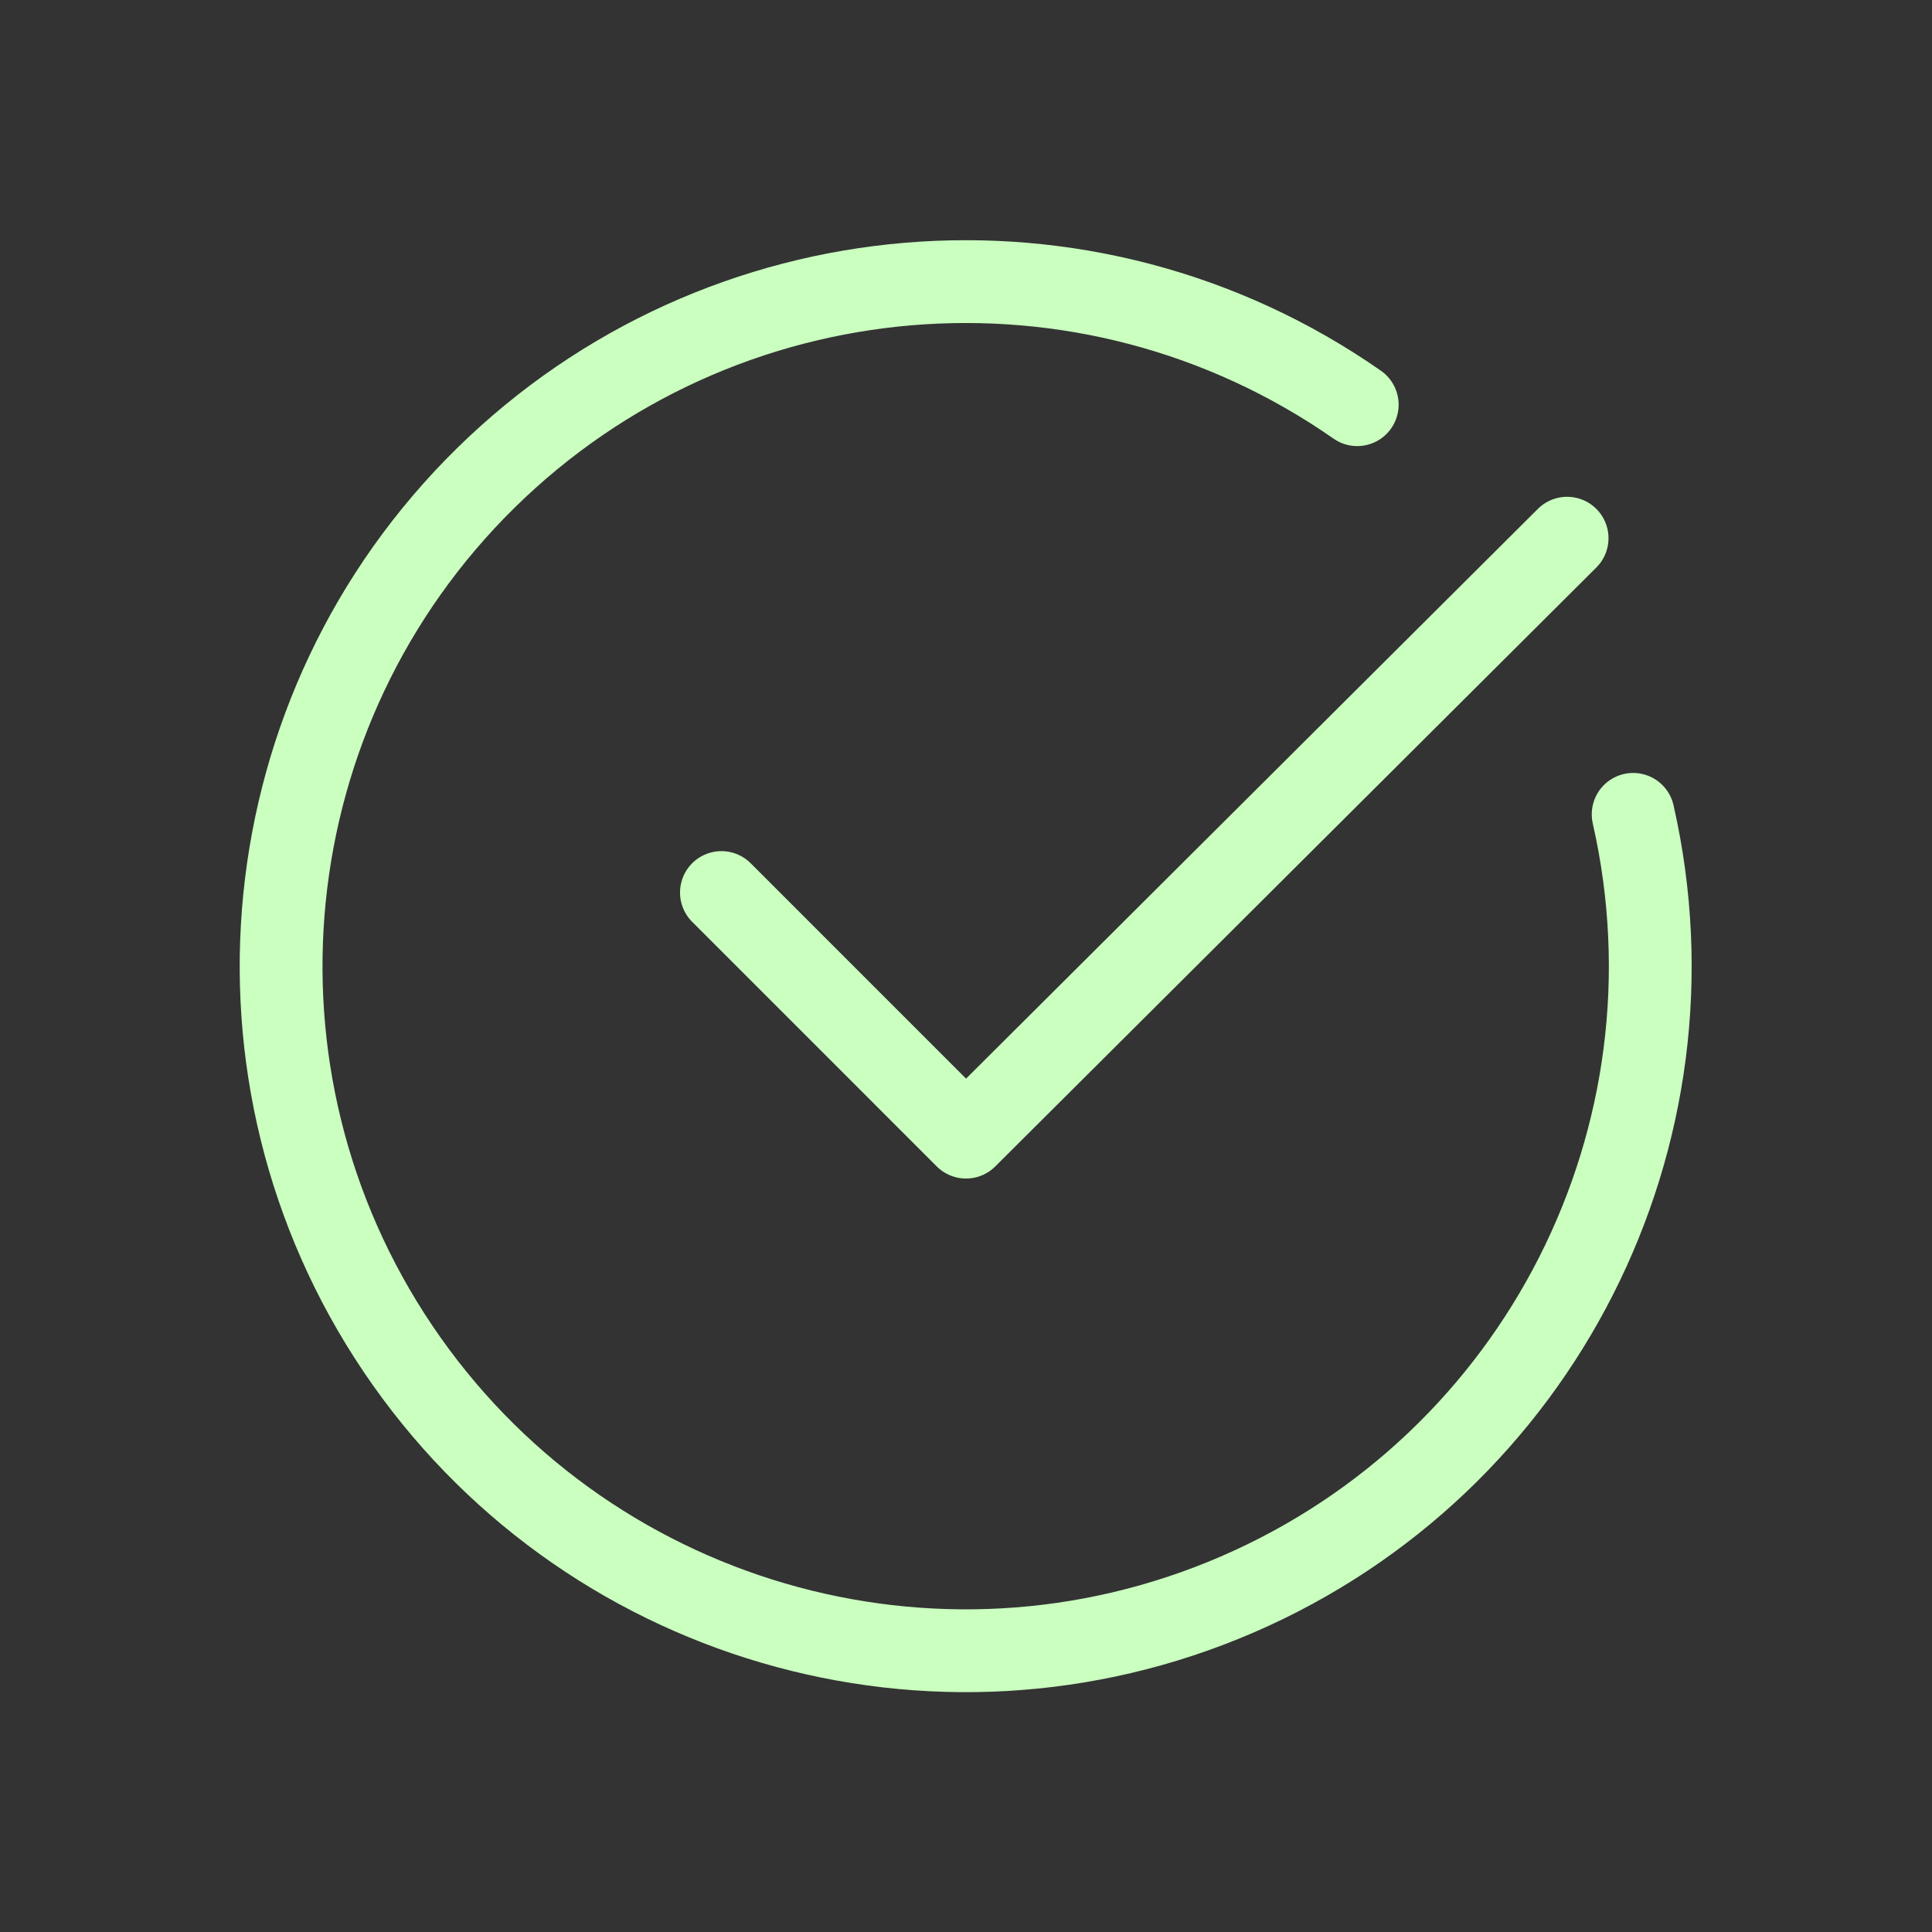 <svg width="140" height="140" viewBox="0 0 140 140" fill="none" xmlns="http://www.w3.org/2000/svg">
<rect x="0" y="0" width="140" height="140" fill="#333333" stroke="none"/>
<path d="M113.558 39L70 82.401L52.277 64.677" stroke="#CAFFBF" stroke-width="6" stroke-linecap="round" stroke-linejoin="round"/>
<path d="M118.344 59.011C123.64 82.302 111.586 106.06 89.663 115.54C67.74 125.021 42.174 117.531 28.831 97.72C15.489 77.909 18.16 51.402 35.186 34.651C52.212 17.9 78.759 15.661 98.35 29.325" stroke="#CAFFBF" stroke-width="6" stroke-linecap="round" stroke-linejoin="round"/>
</svg>
